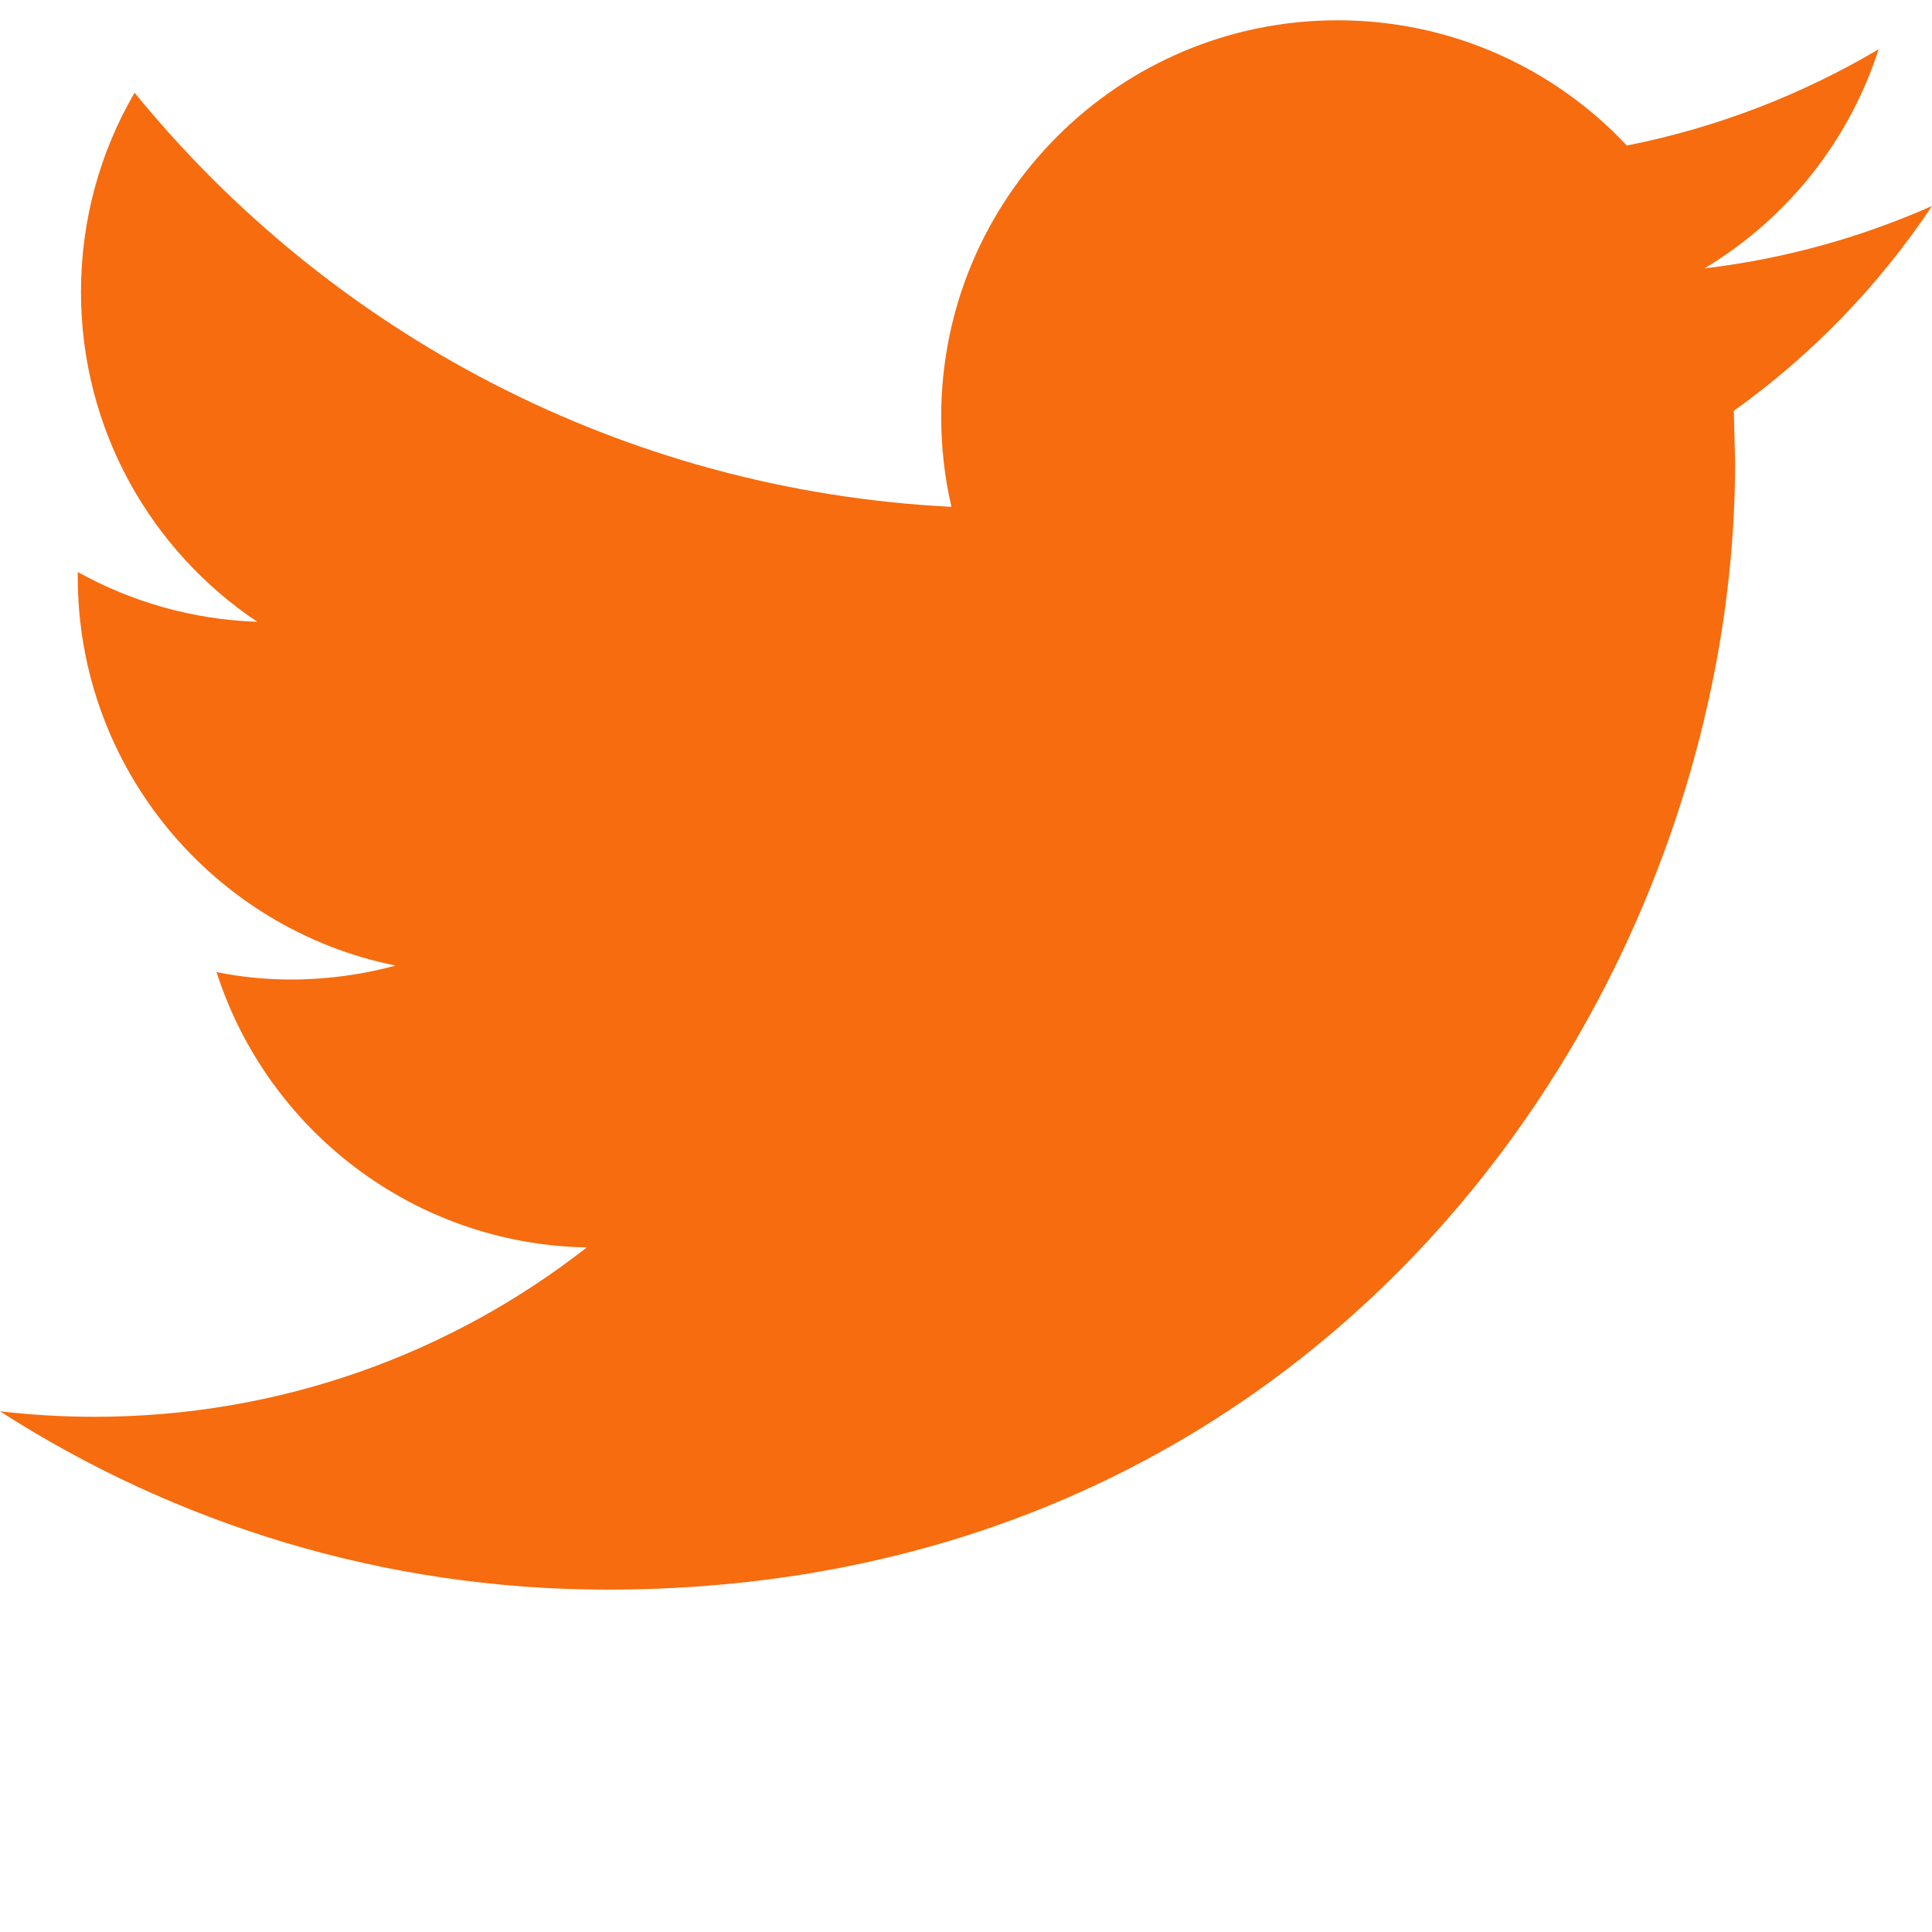 <svg width="24" height="24" viewBox="0 0 24 24" fill="none" xmlns="http://www.w3.org/2000/svg">
<path d="M24 2.559C23.117 2.95 22.169 3.216 21.173 3.334C22.19 2.725 22.968 1.76 23.337 0.612C22.383 1.176 21.33 1.586 20.209 1.808C19.31 0.849 18.032 0.252 16.615 0.252C13.896 0.252 11.692 2.457 11.692 5.175C11.692 5.56 11.735 5.936 11.819 6.296C7.728 6.091 4.1 4.131 1.672 1.152C1.248 1.878 1.006 2.724 1.006 3.627C1.006 5.335 1.876 6.842 3.196 7.724C2.389 7.697 1.63 7.475 0.966 7.106V7.168C0.966 9.552 2.663 11.542 4.915 11.995C4.502 12.106 4.067 12.168 3.617 12.168C3.299 12.168 2.992 12.136 2.69 12.076C3.317 14.033 5.135 15.457 7.289 15.496C5.604 16.815 3.481 17.6 1.174 17.6C0.777 17.6 0.385 17.576 0 17.532C2.179 18.931 4.766 19.747 7.547 19.747C16.603 19.747 21.554 12.246 21.554 5.74L21.538 5.103C22.505 4.413 23.342 3.546 24 2.559Z" fill="#F66C0E"/>
</svg>
